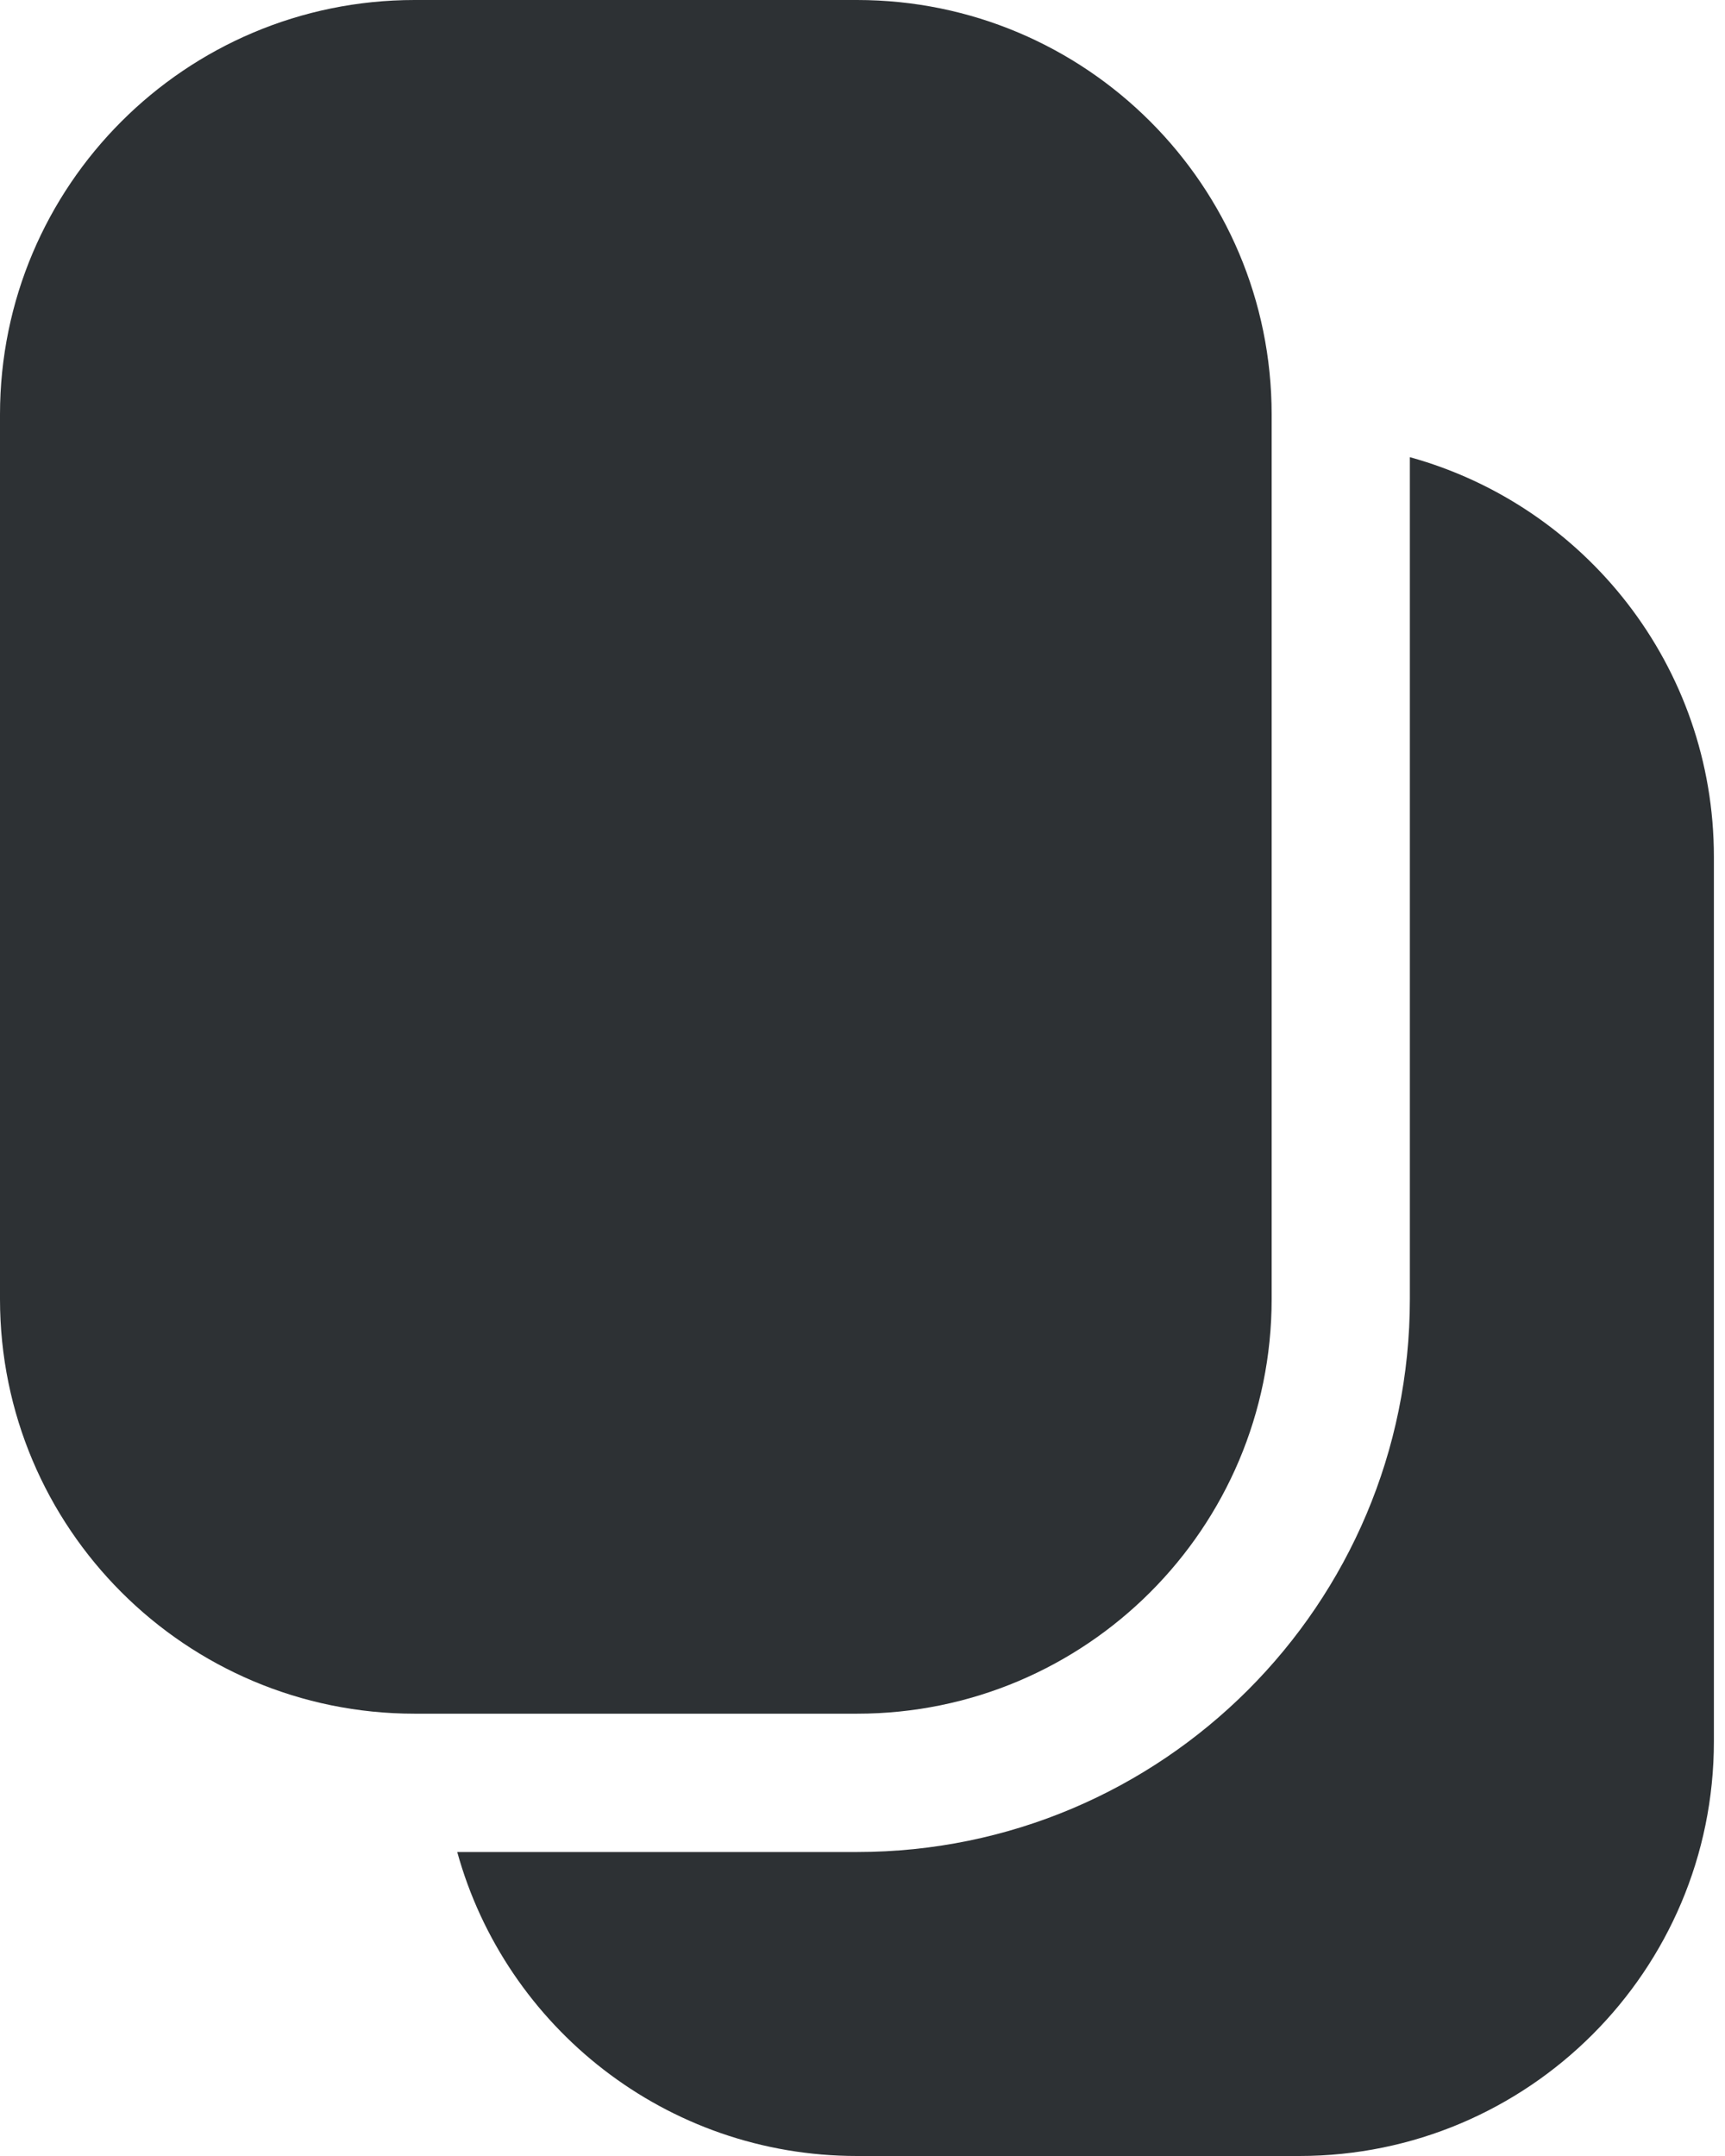 <svg width="16" height="20" viewBox="0 0 16 20" fill="none" xmlns="http://www.w3.org/2000/svg">
<path d="M4.241 17.18C4.69 18.806 6.18 20 7.949 20H12.051C14.175 20 15.897 18.278 15.897 16.154V7.949C15.897 6.18 14.703 4.69 13.077 4.241V12.051C13.077 14.883 10.781 17.18 7.949 17.18H4.241Z" fill="#2D3134"/>
<path d="M3.846 0C1.722 0 0 1.722 0 3.846V12.051C0 14.175 1.722 15.897 3.846 15.897H7.949C10.073 15.897 11.795 14.175 11.795 12.051V3.846C11.795 1.722 10.073 0 7.949 0H3.846Z" fill="#2D3134"/>
</svg>
